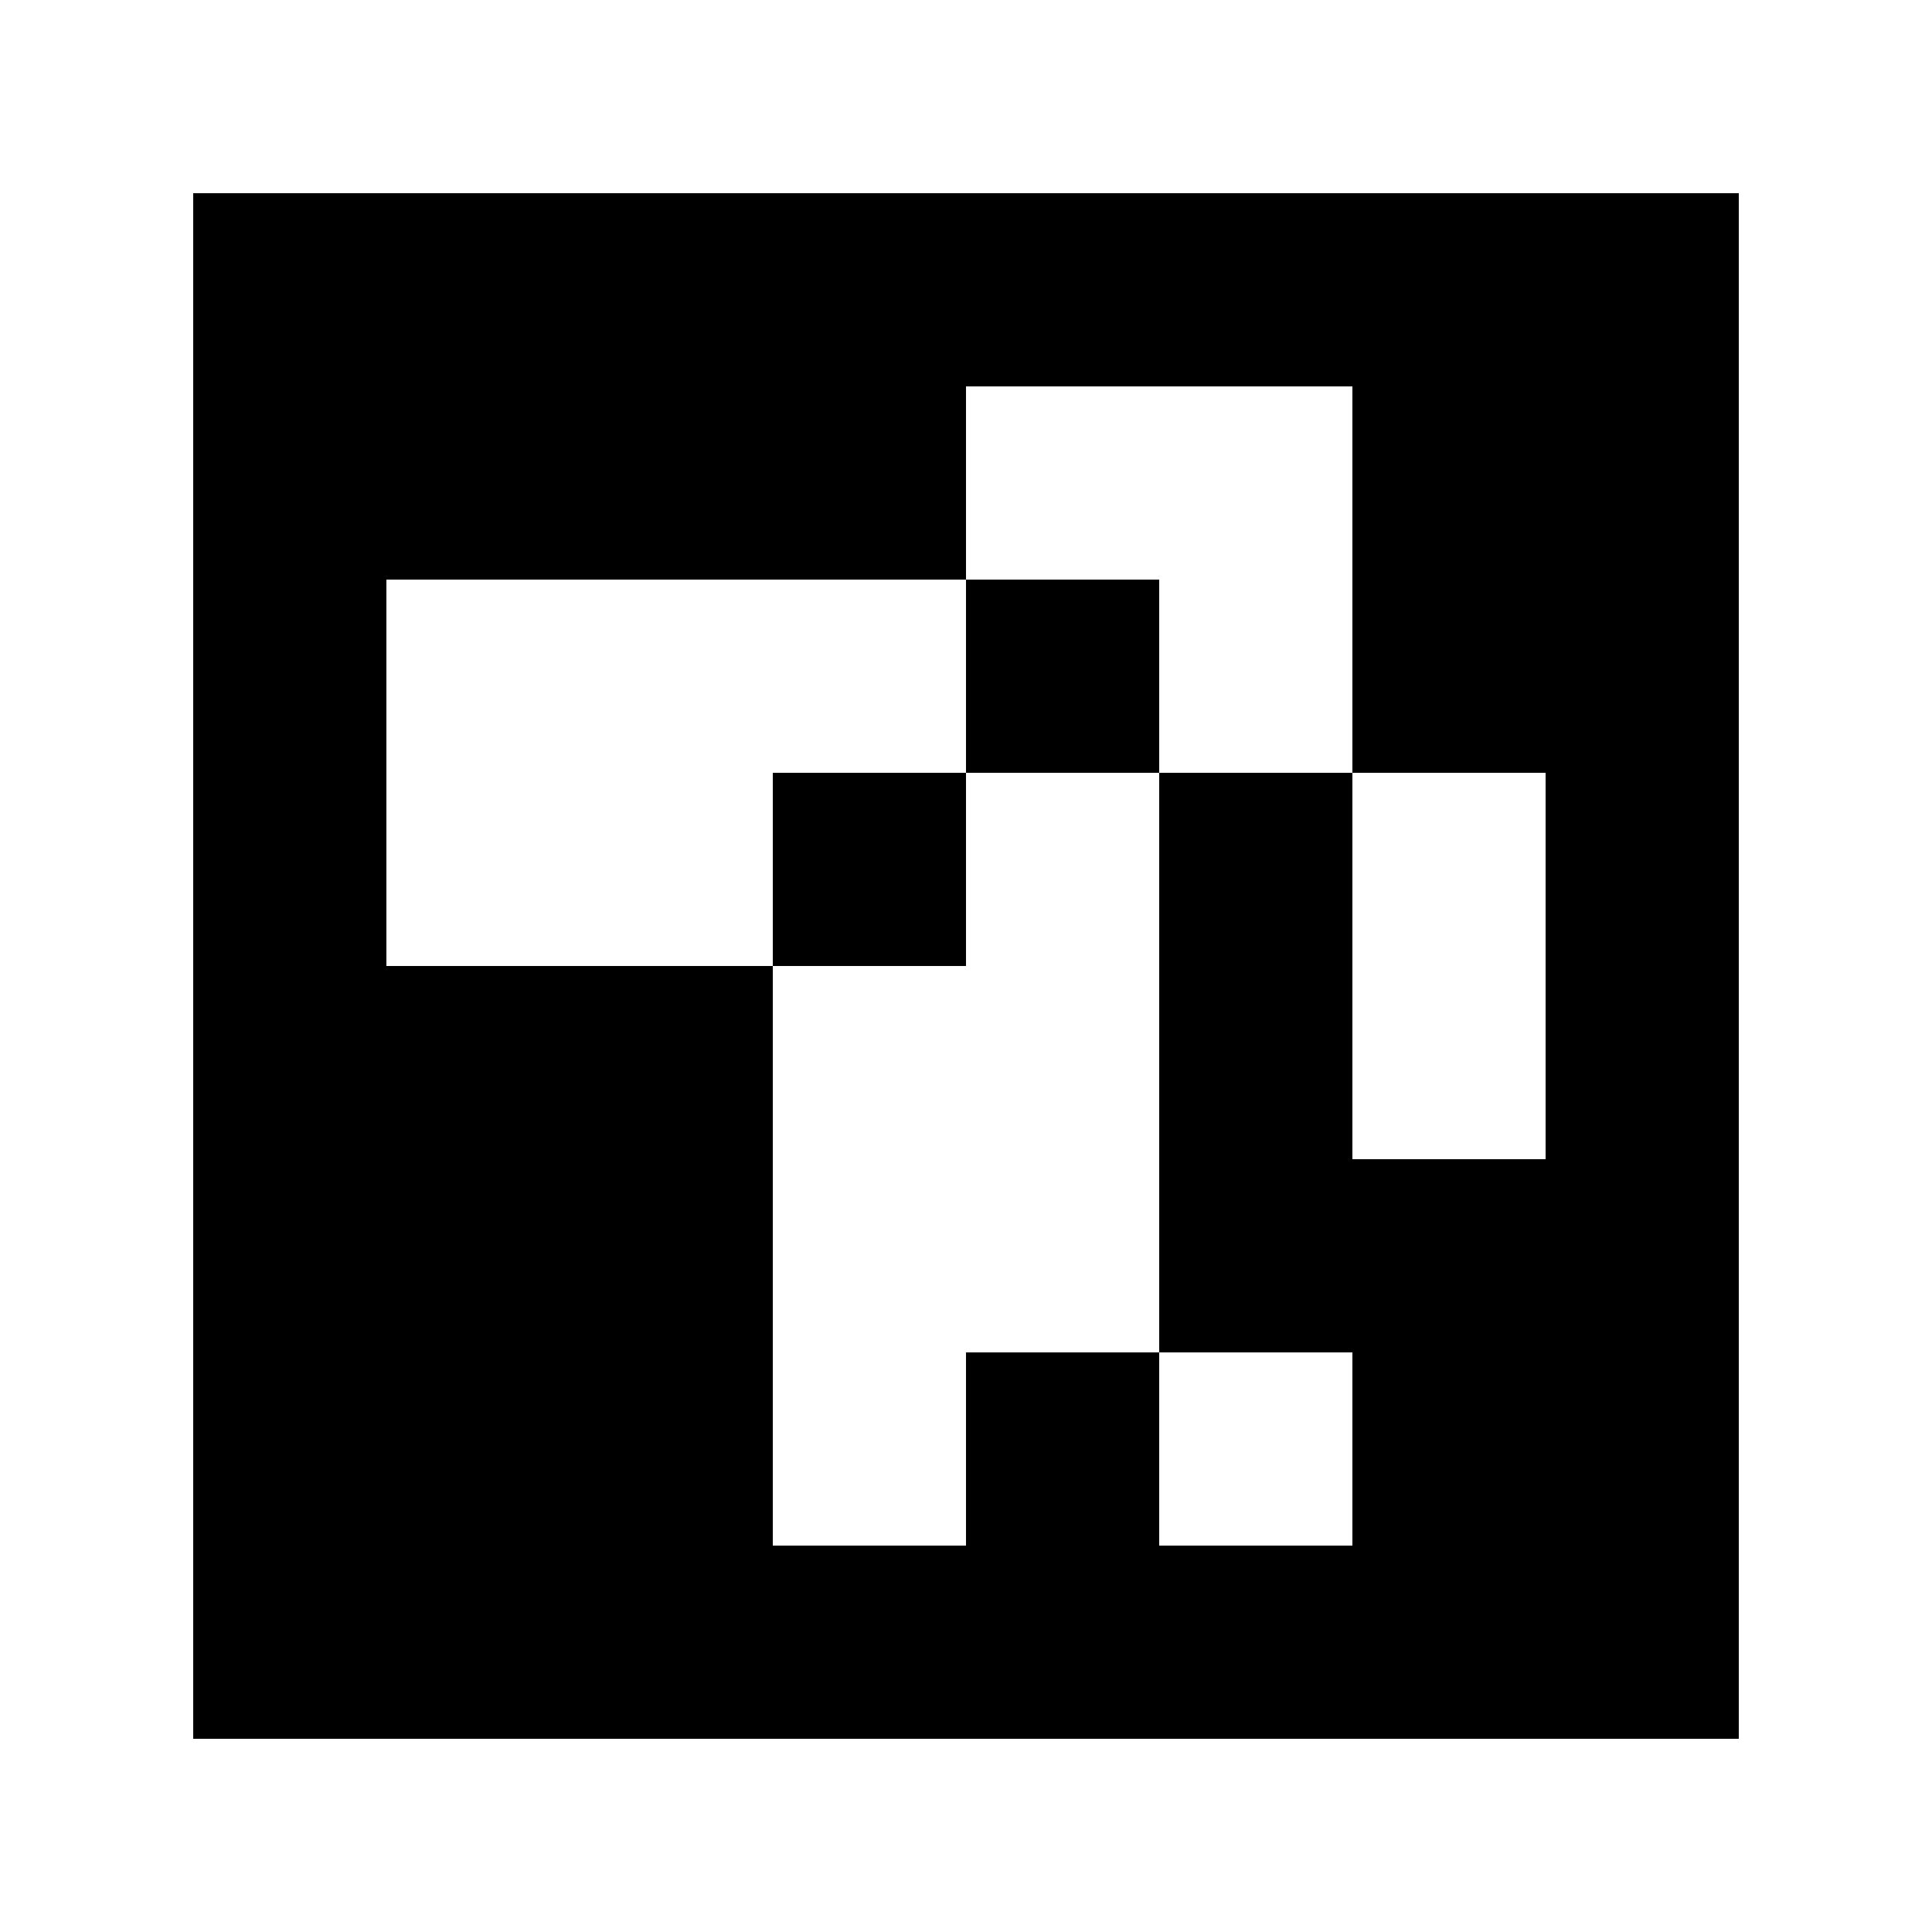 <?xml version="1.0" standalone="yes"?>
<svg xmlns="http://www.w3.org/2000/svg" width="100" height="100">
<path style="fill:#ffffff; stroke:none;" d="M0 0L0 100L100 100L100 0L0 0z"/>
<path style="fill:#000000; stroke:none;" d="M10 10L10 90L90 90L90 10L10 10z"/>
<path style="fill:#ffffff; stroke:none;" d="M50 20L50 30L20 30L20 50L40 50L40 80L50 80L50 70L60 70L60 80L70 80L70 70L60 70L60 40L70 40L70 60L80 60L80 40L70 40L70 20L50 20z"/>
<path style="fill:#000000; stroke:none;" d="M50 30L50 40L40 40L40 50L50 50L50 40L60 40L60 30L50 30z"/>
</svg>
